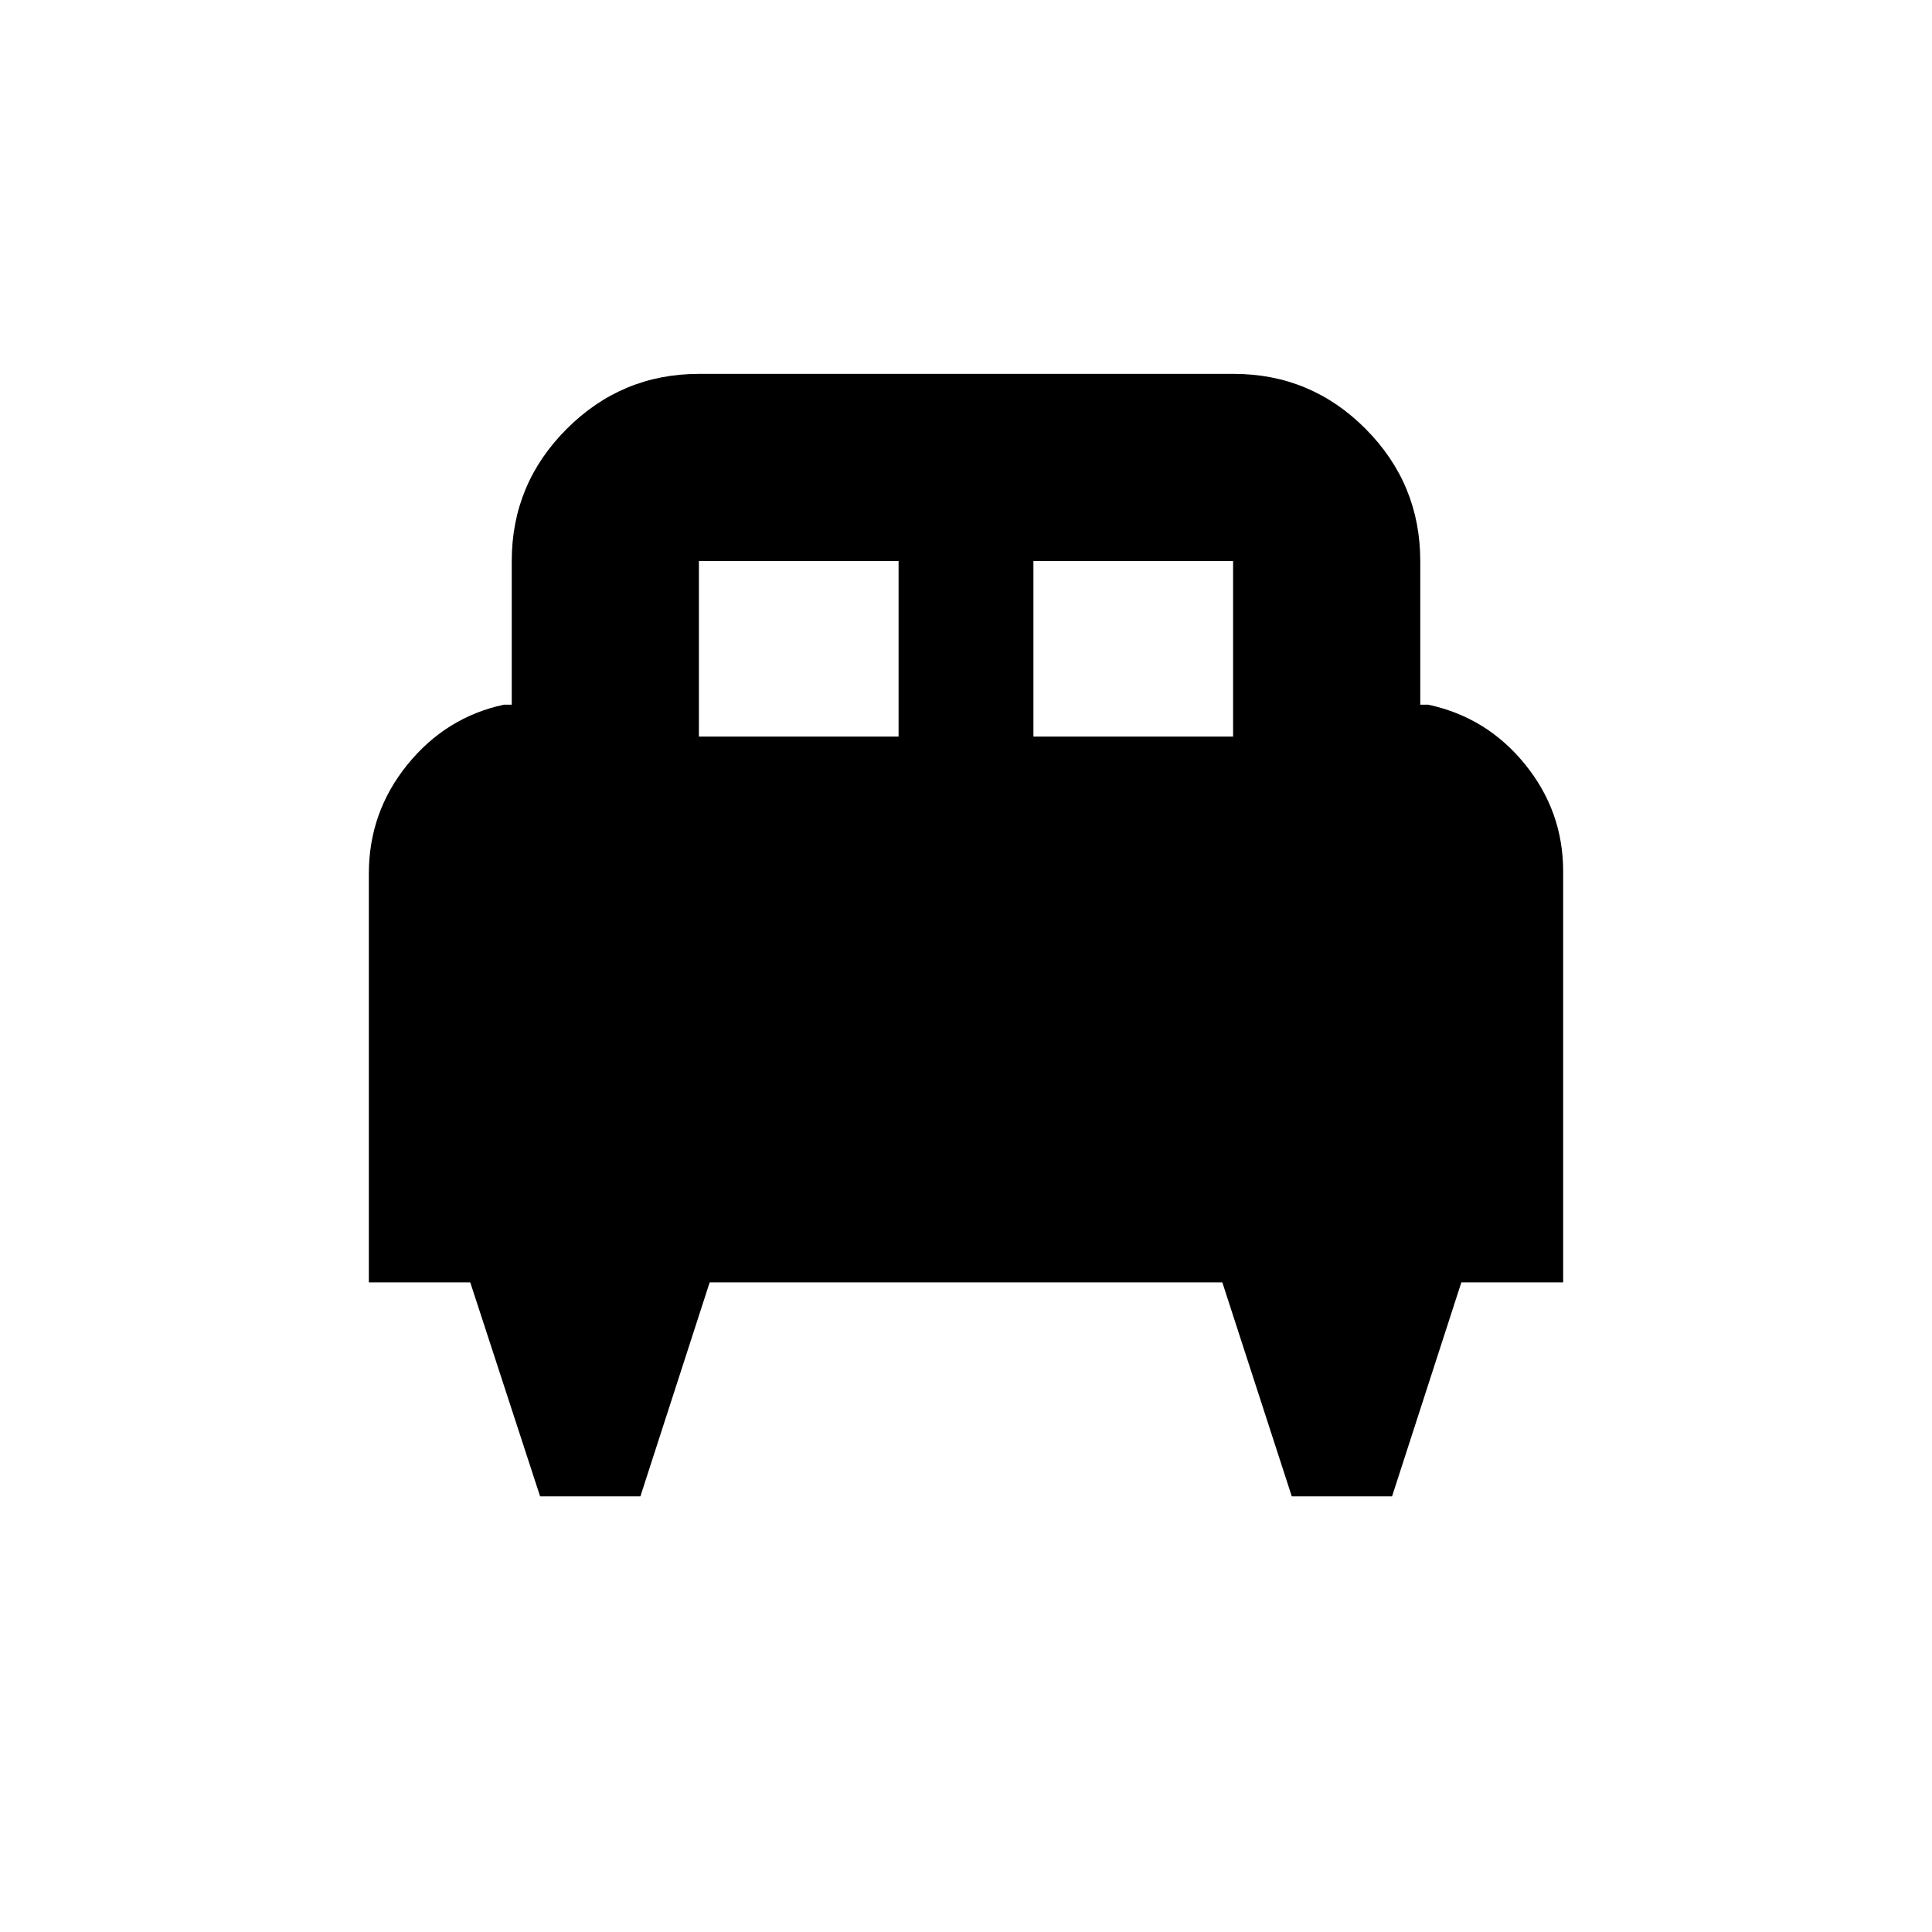 <svg xmlns="http://www.w3.org/2000/svg" height="20" viewBox="0 -960 960 960" width="20"><path d="M318.21-216.48h-49.84l-34.7-106.3h-50.39v-203.15q0-30.46 19.12-54.07 19.11-23.61 47.88-29.83h4v-71.39q0-38.36 27.34-65.68 27.33-27.32 65.72-27.32h265.65q38.39 0 65.56 27.32t27.17 65.68v71.39h4q29.07 6.22 48.03 29.58 18.97 23.35 18.97 53.25v204.22h-50.59l-34.42 106.3h-49.84l-34.5-106.3H352.63l-34.42 106.3ZM513.5-594h99.22v-87.22H513.5V-594Zm-166.22 0h99.22v-87.22h-99.22V-594Z"/></svg>